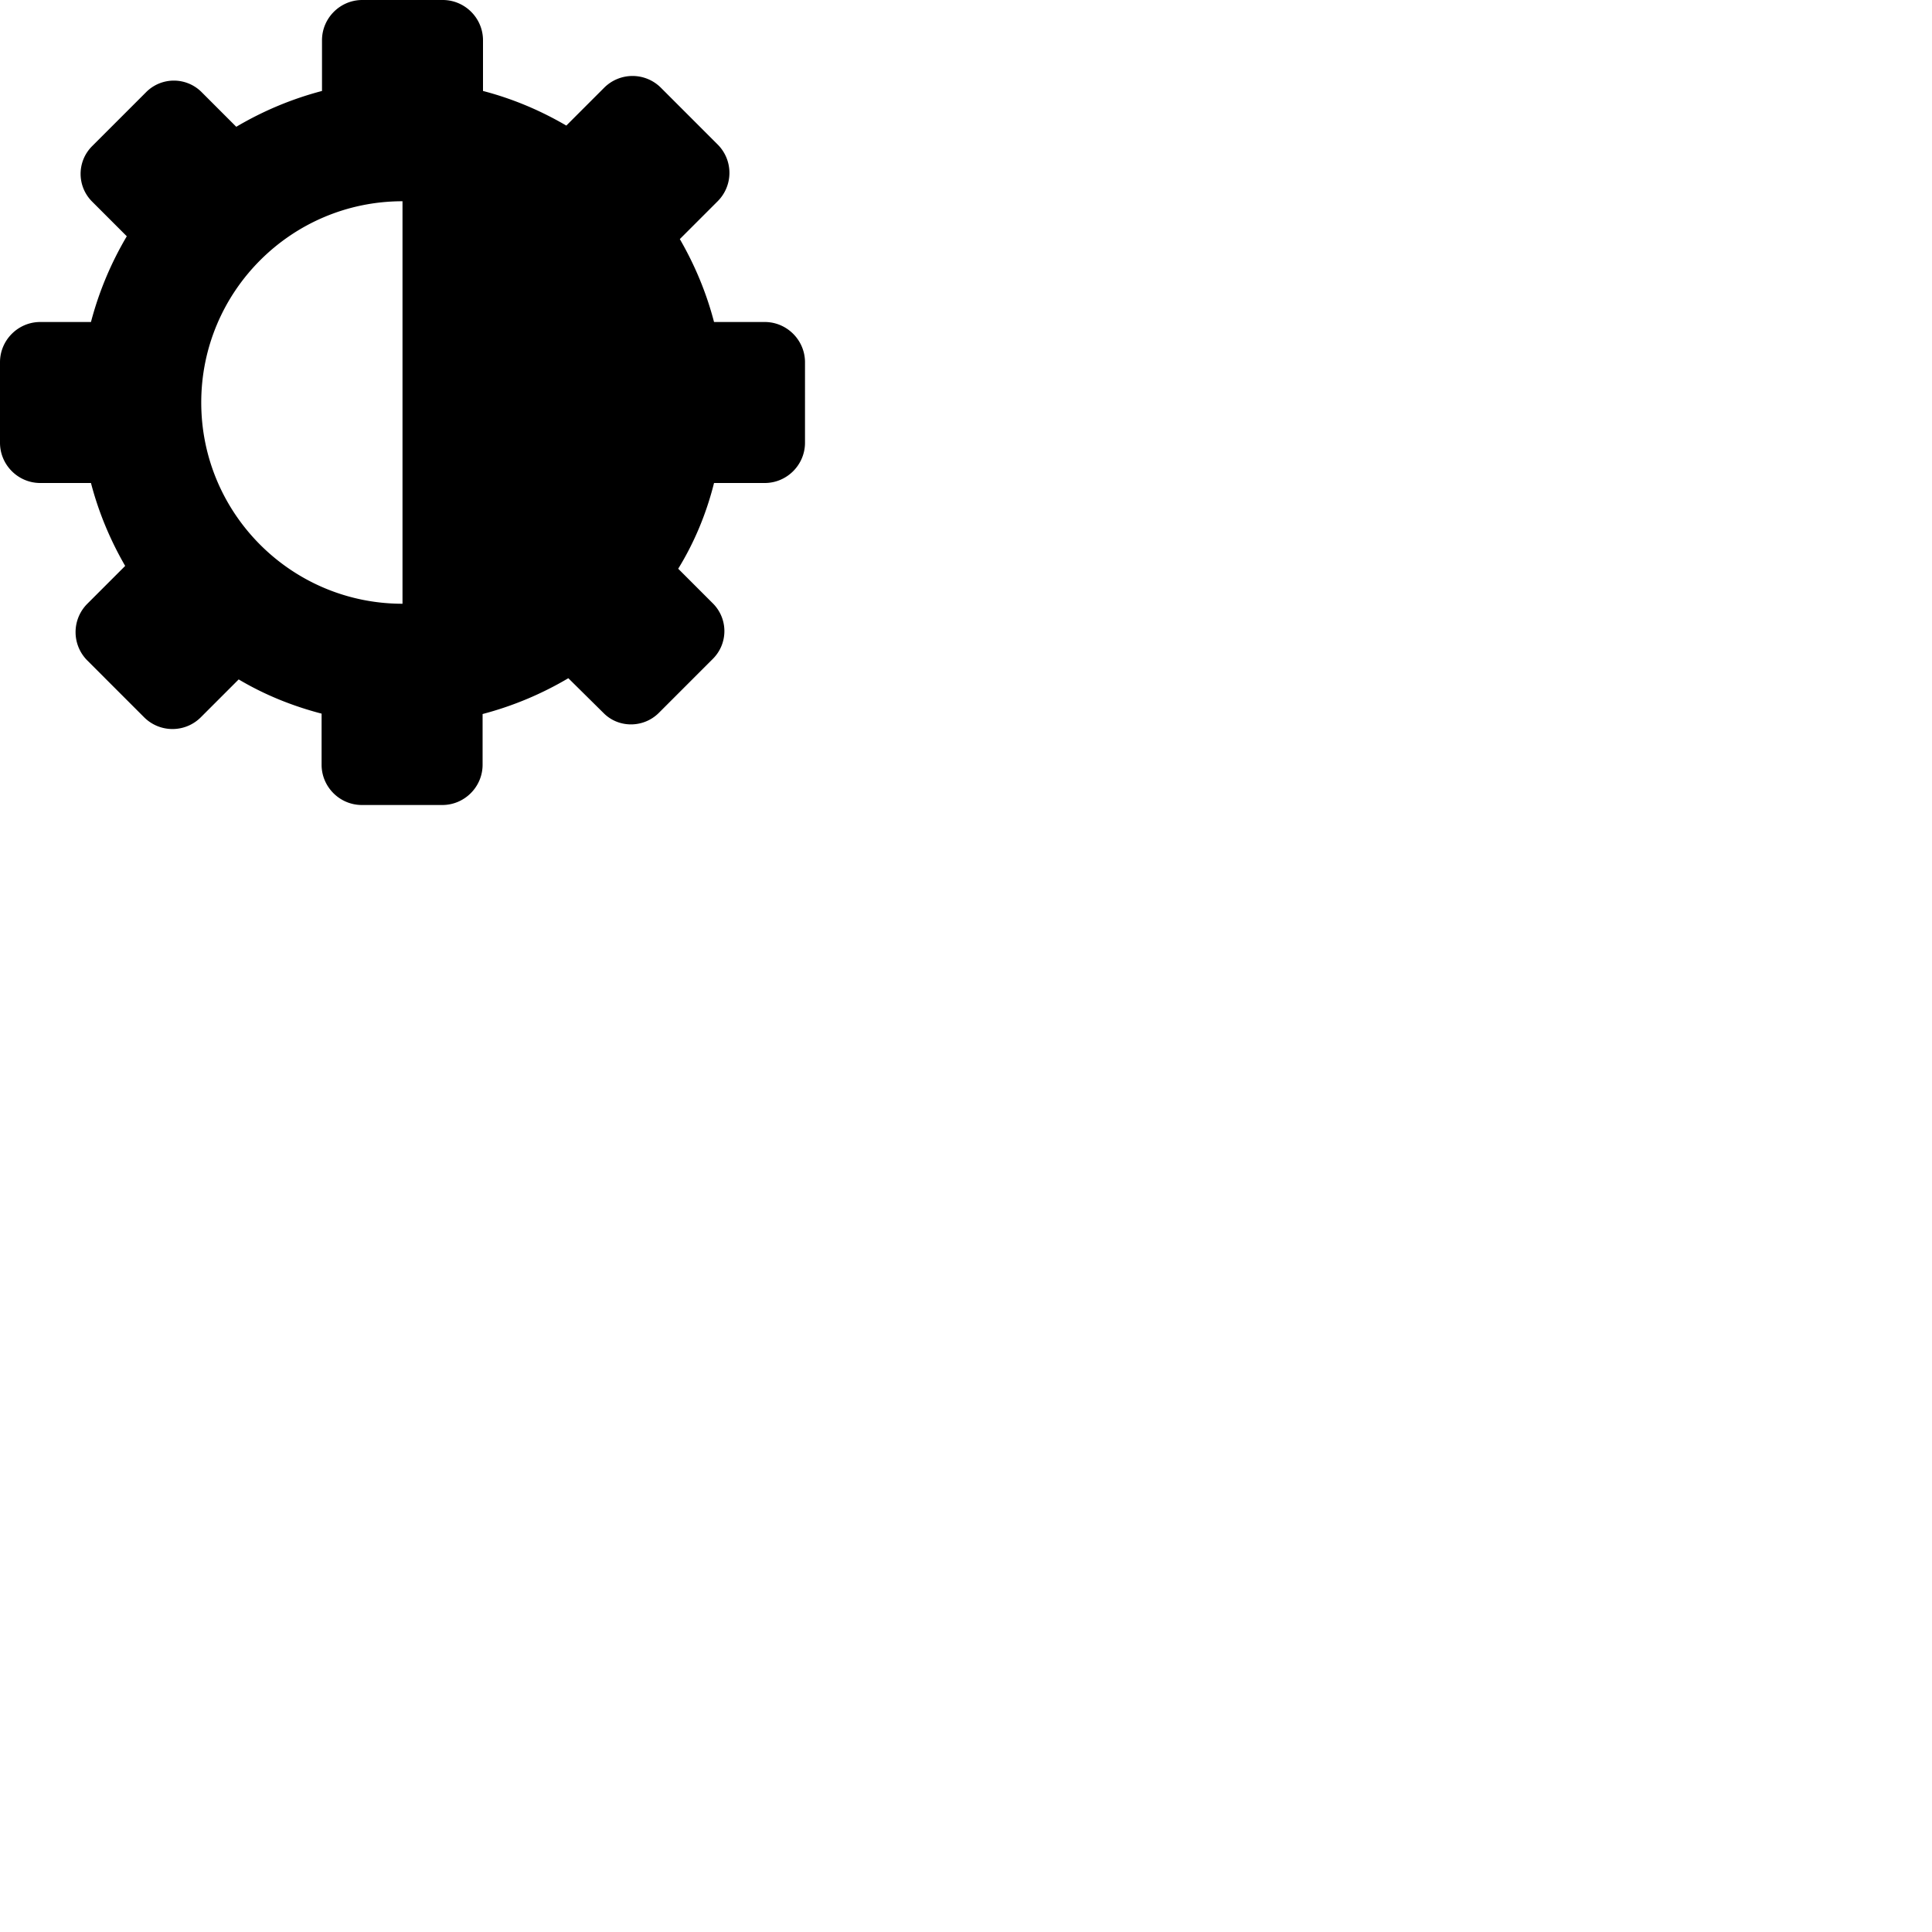 <svg width="24" height="24" viewBox="0 0 48 48" fill="none" xmlns="http://www.w3.org/2000/svg"><path d="M19 8h-1.26c-.19-.73-.48-1.42-.85-2.06l.94-.94a.996.996 0 000-1.41l-1.41-1.41a.996.996 0 00-1.41 0l-.94.94c-.65-.38-1.34-.67-2.07-.86V1c0-.55-.45-1-1-1H9c-.55 0-1 .45-1 1v1.26c-.76.2-1.47.5-2.13.89L5 2.28a.972.972 0 00-1.36 0L2.28 3.64c-.37.38-.37.98 0 1.36l.87.87c-.39.66-.69 1.37-.89 2.13H1c-.55 0-1 .45-1 1v2c0 .55.45 1 1 1h1.26c.19.73.48 1.42.85 2.06l-.94.94a.996.996 0 000 1.41l1.41 1.41c.39.39 1.02.39 1.41 0l.94-.94c.64.38 1.33.66 2.06.85V19c0 .55.45 1 1 1h2c.55 0 1-.45 1-1v-1.26c.76-.2 1.47-.5 2.13-.89l.88.87c.37.37.98.37 1.36 0l1.36-1.36c.37-.38.37-.98 0-1.36l-.87-.87c.4-.65.7-1.37.89-2.13H19c.55 0 1-.45 1-1V9c0-.55-.45-1-1-1zm-9 7c-2.76 0-5-2.24-5-5s2.24-5 5-5v10z" fill="currentColor"/></svg>